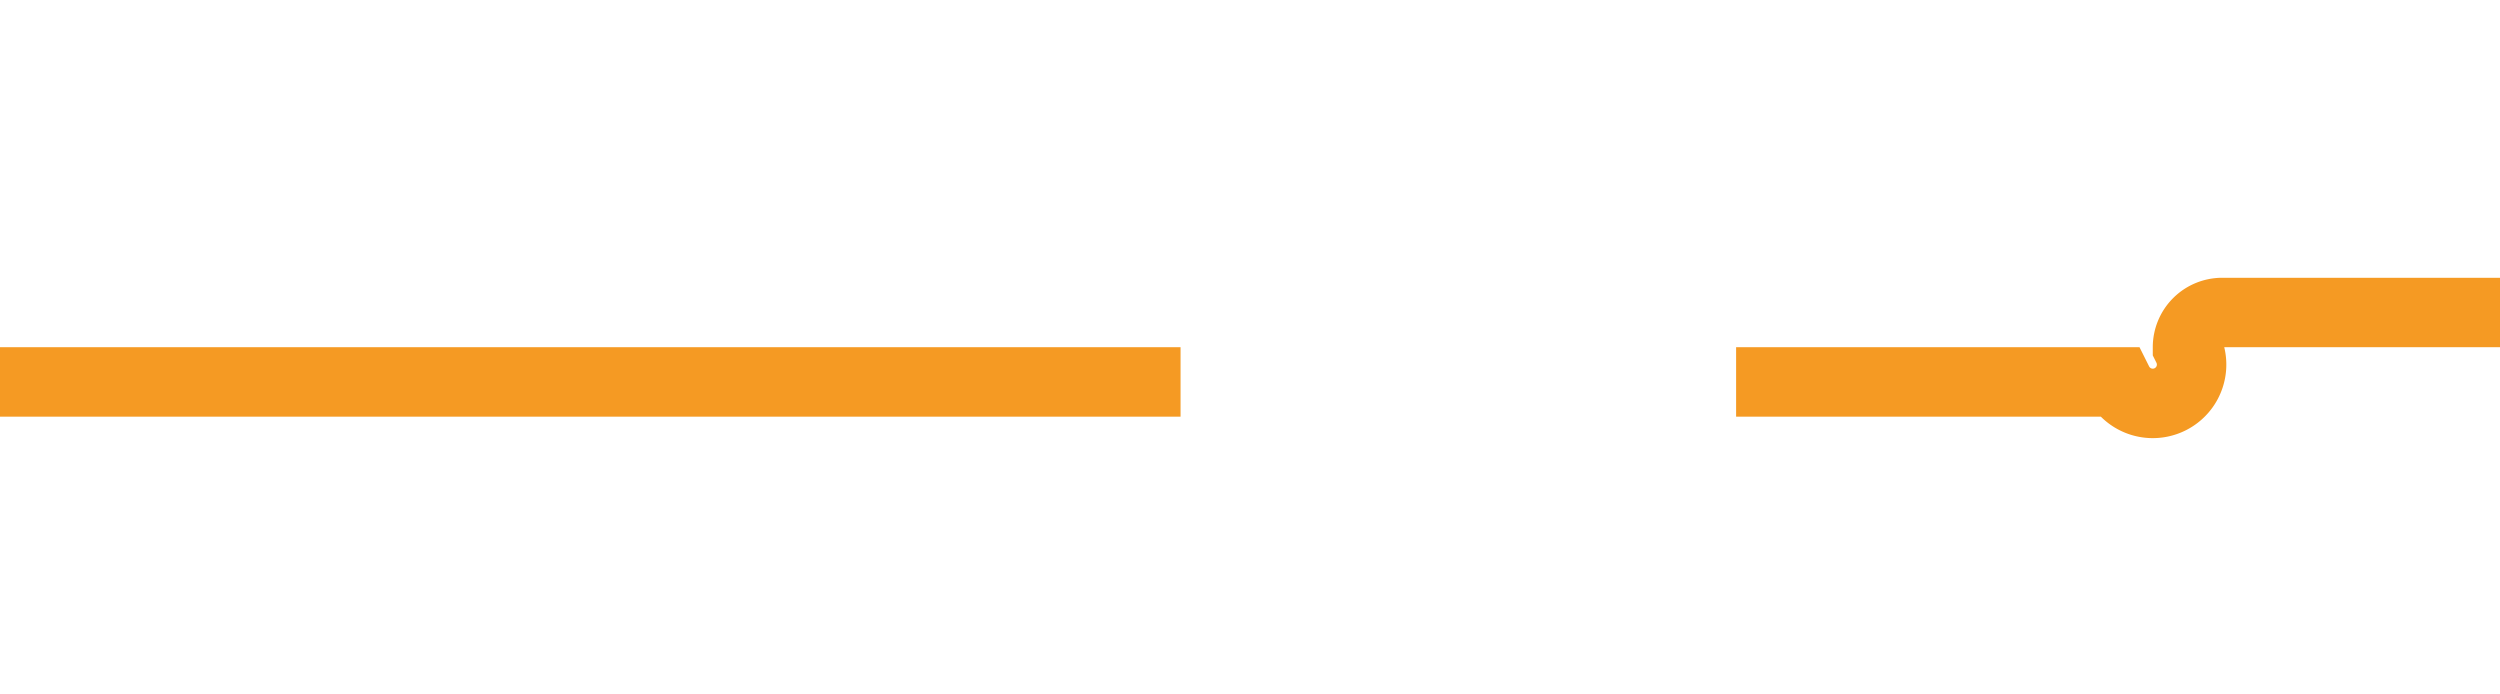 ﻿<?xml version="1.0" encoding="utf-8"?>
<svg version="1.1" xmlns:xlink="http://www.w3.org/1999/xlink" width="36px" height="10px" preserveAspectRatio="xMinYMid meet" viewBox="673 233  36 8" xmlns="http://www.w3.org/2000/svg">
  <path d="M 673 237.5  L 703.5 237.5  A 0.5 0.5 0 0 0 704.5 237 A 0.5 0.5 0 0 1 705 236.5 L 734 236.5  " stroke-width="1" stroke-dasharray="17,8" stroke="#f59a23" fill="none" />
  <path d="M 728.946 231.854  L 733.593 236.5  L 728.946 241.146  L 729.654 241.854  L 734.654 236.854  L 735.007 236.5  L 734.654 236.146  L 729.654 231.146  L 728.946 231.854  Z " fill-rule="nonzero" fill="#f59a23" stroke="none" />
</svg>